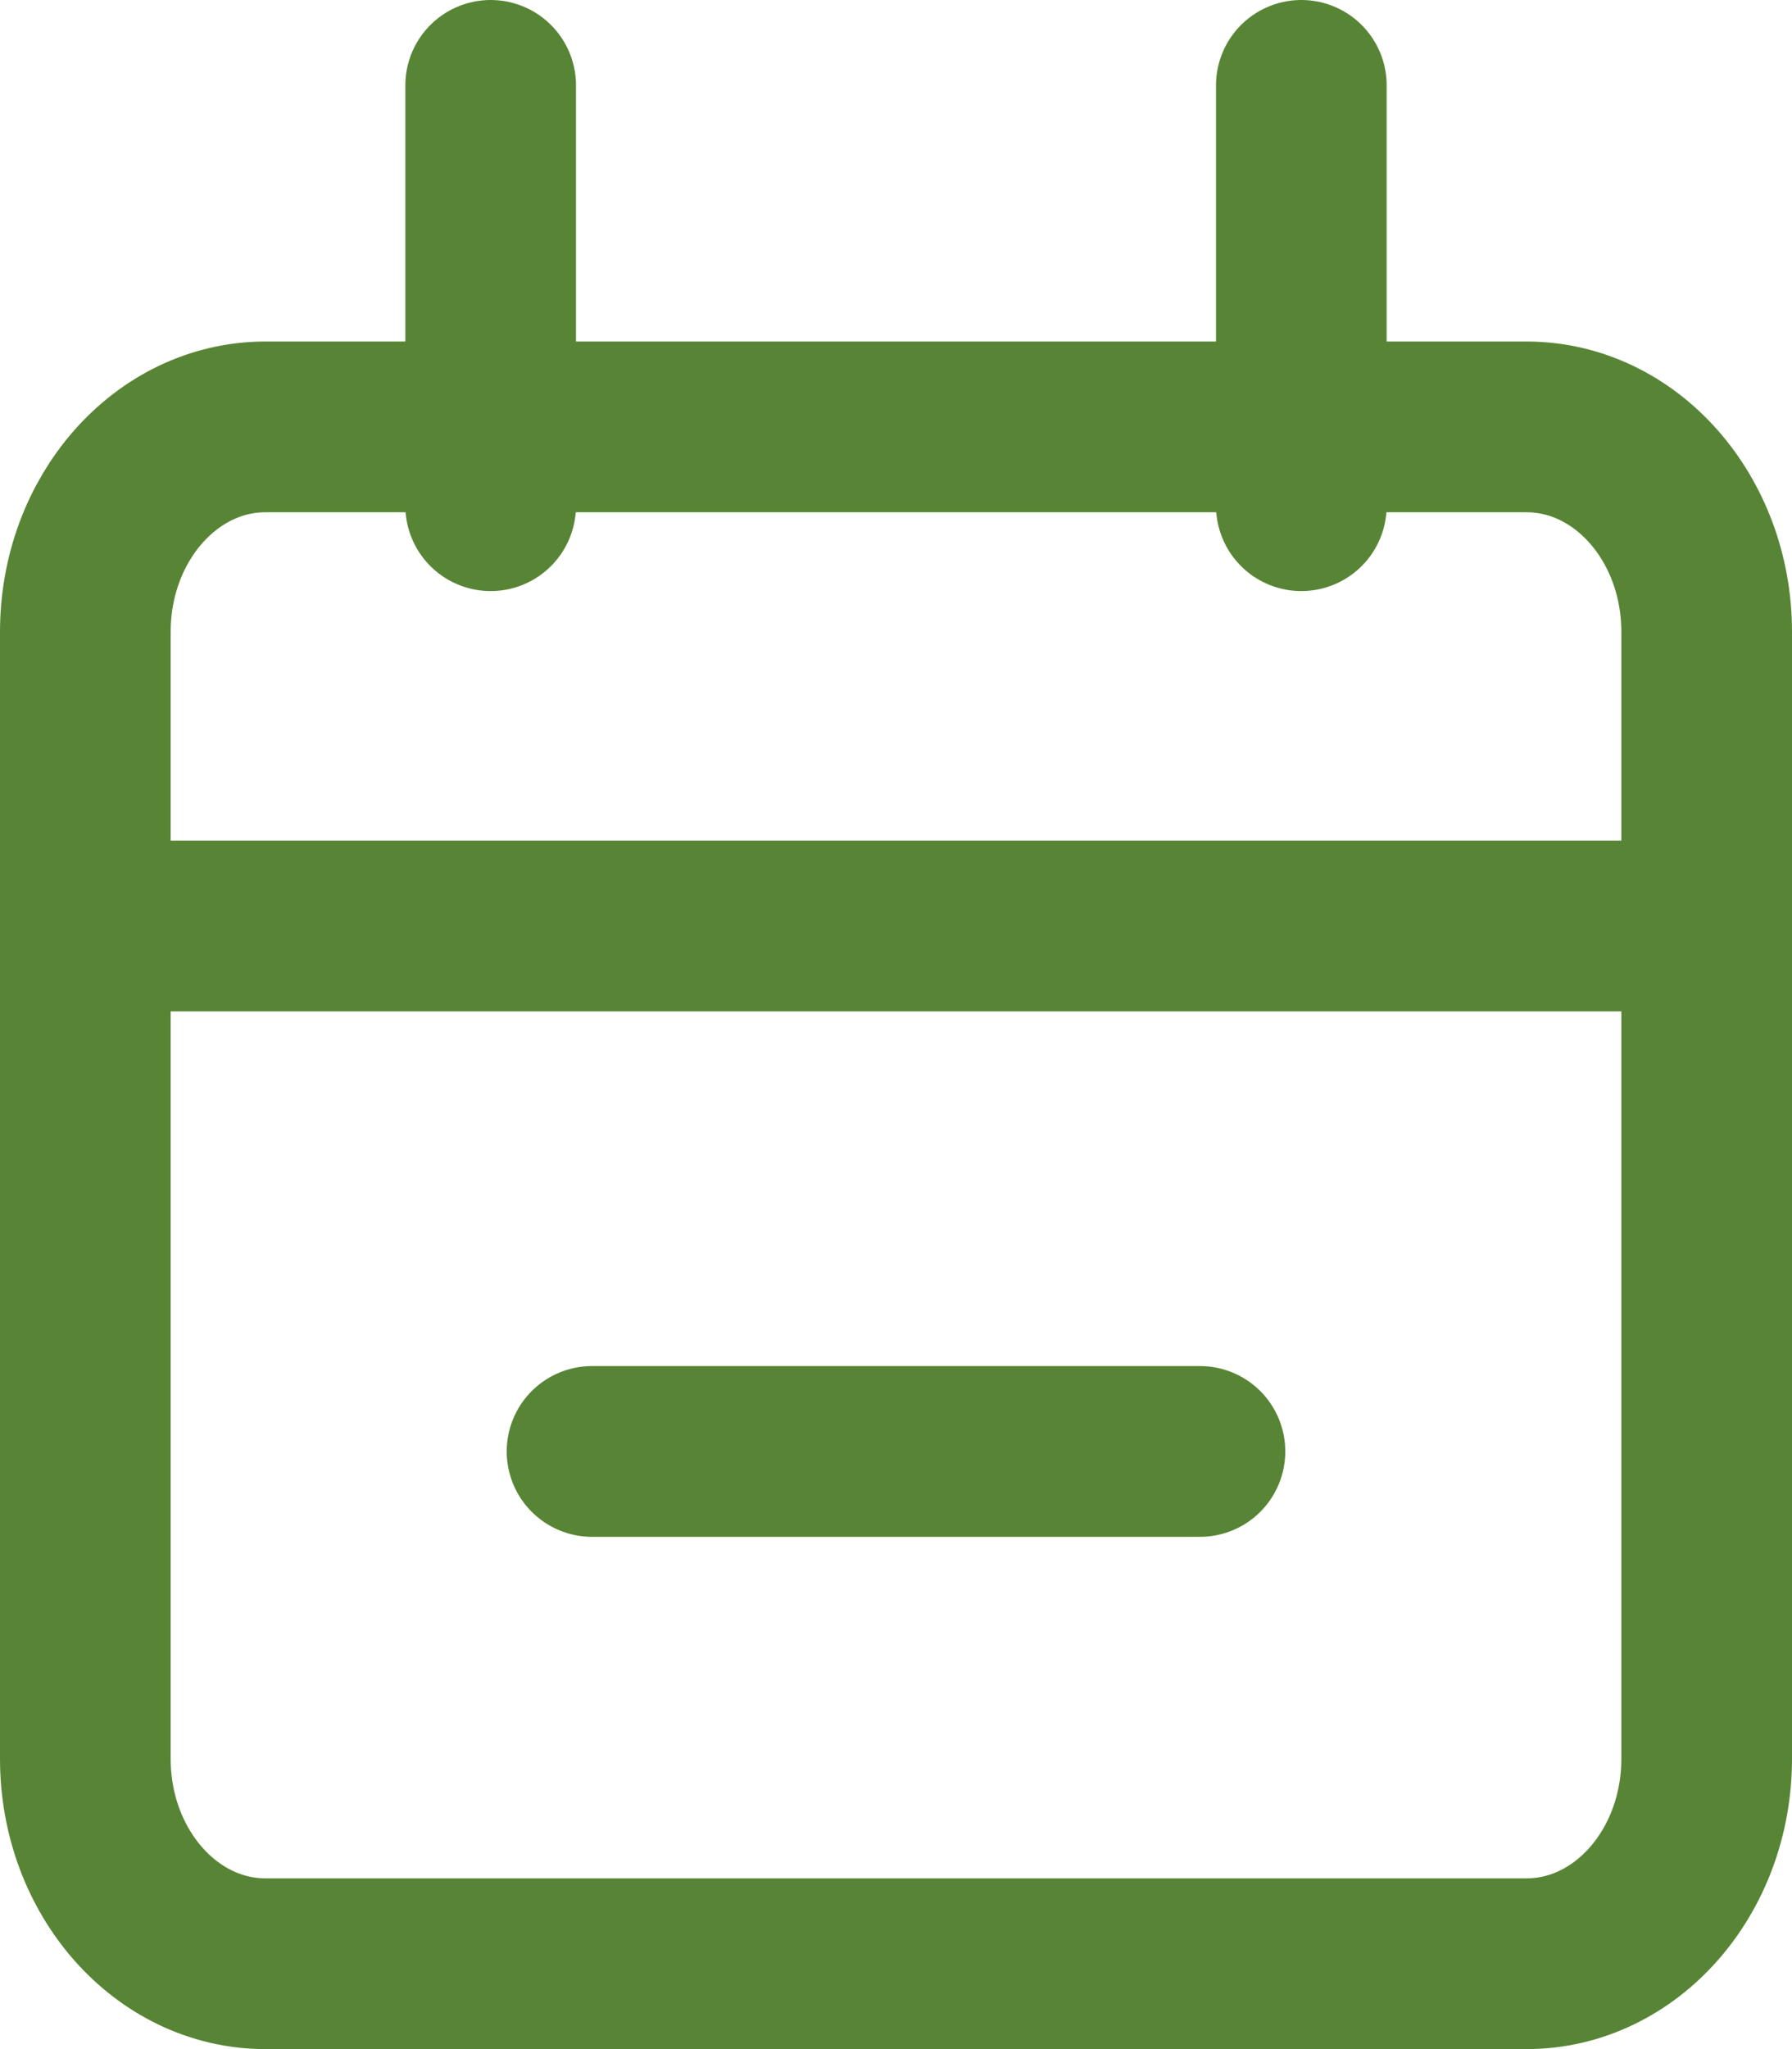 <svg width="21" height="24" viewBox="0 0 21 24" fill="none" xmlns="http://www.w3.org/2000/svg">
<path d="M17.889 5H3.111C1.945 5 1 6.075 1 7.4V20.6C1 21.925 1.945 23 3.111 23H17.889C19.055 23 20 21.925 20 20.6V7.4C20 6.075 19.055 5 17.889 5Z" stroke="#588535" stroke-width="2"/>
<path d="M1 10.846H20M6.938 17H14.062M5.75 1V5.923M15.25 1V5.923" stroke="#588535" stroke-width="2" stroke-linecap="round"/>
</svg>
